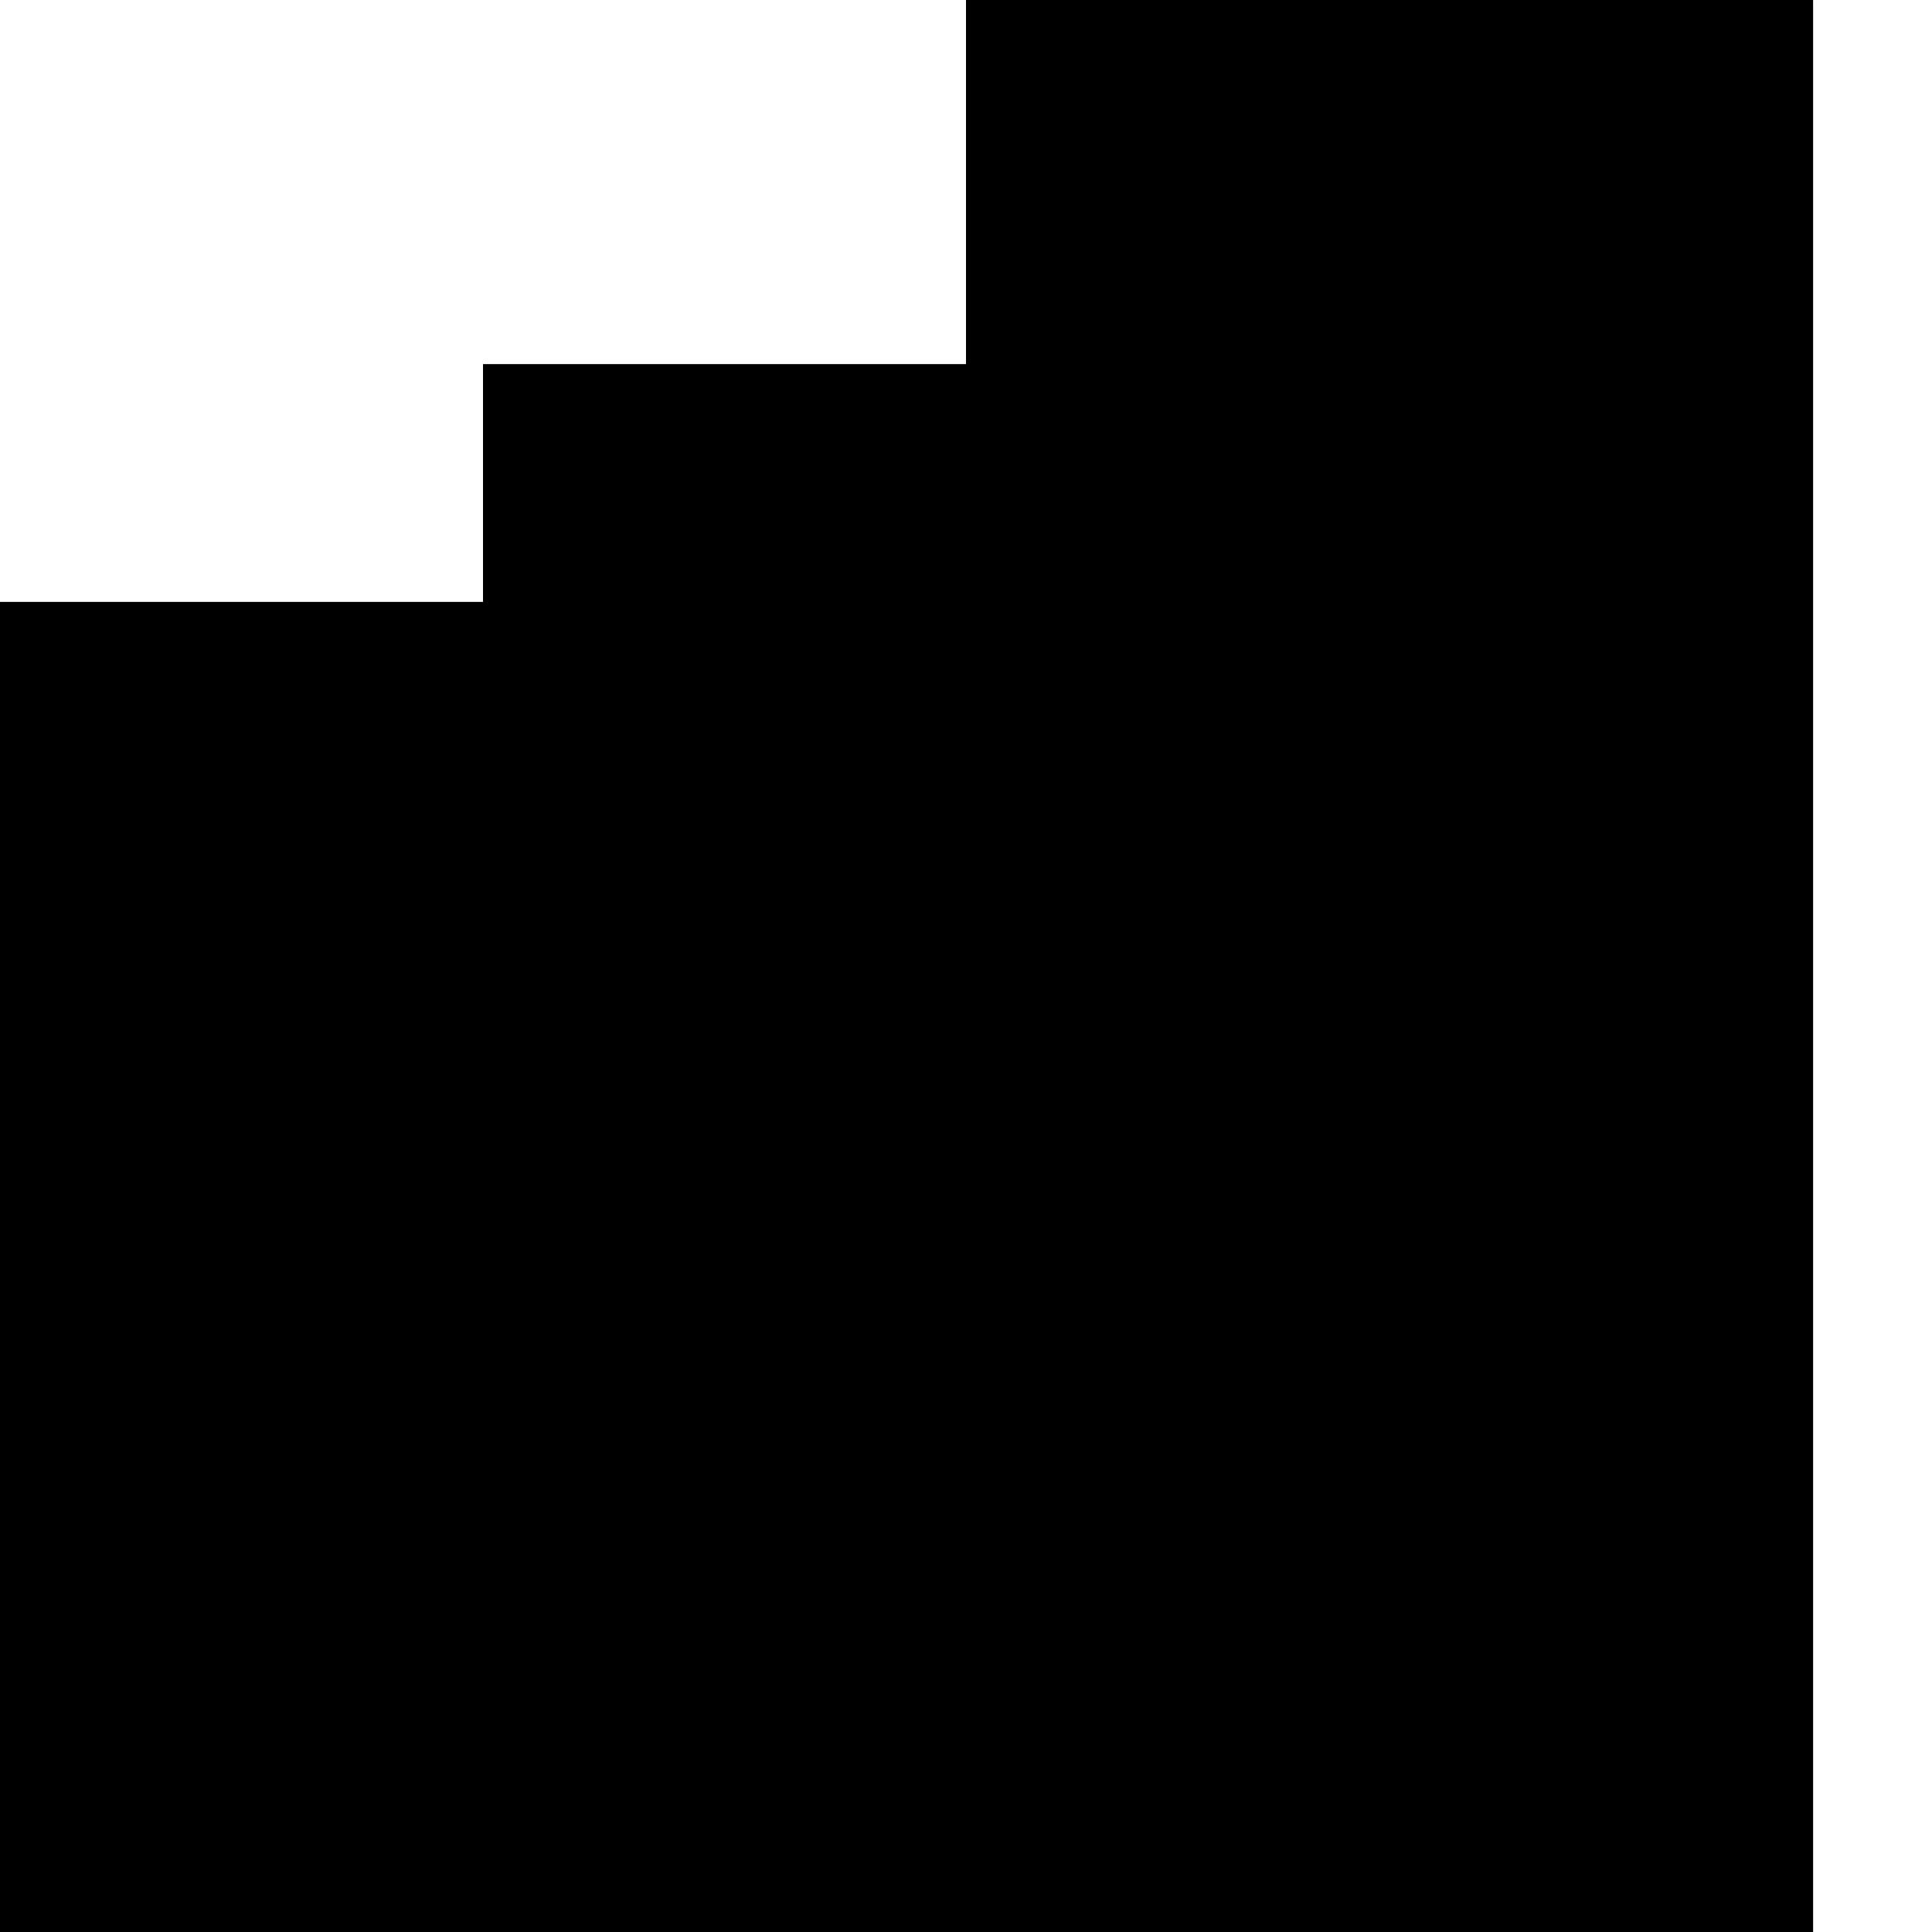 <?xml version="1.0" standalone="no"?>
<!DOCTYPE svg PUBLIC "-//W3C//DTD SVG 20010904//EN"
 "http://www.w3.org/TR/2001/REC-SVG-20010904/DTD/svg10.dtd">
<svg version="1.0" xmlns="http://www.w3.org/2000/svg"
 width="260pt" height="260pt" viewBox="0 0 260 260"
 preserveAspectRatio="xMidYMid meet">
<g transform="translate(0,260) scale(0.1,-0.1)"
fill="#000000" stroke="none">
<path d="M1300 2355 l0 -245 -325 0 -325 0 0 -160 0 -160 -325 0 -325 0 0
-895 0 -895 1220 0 1220 0 0 1300 0 1300 -570 0 -570 0 0 -245z"/>
</g>
</svg>

